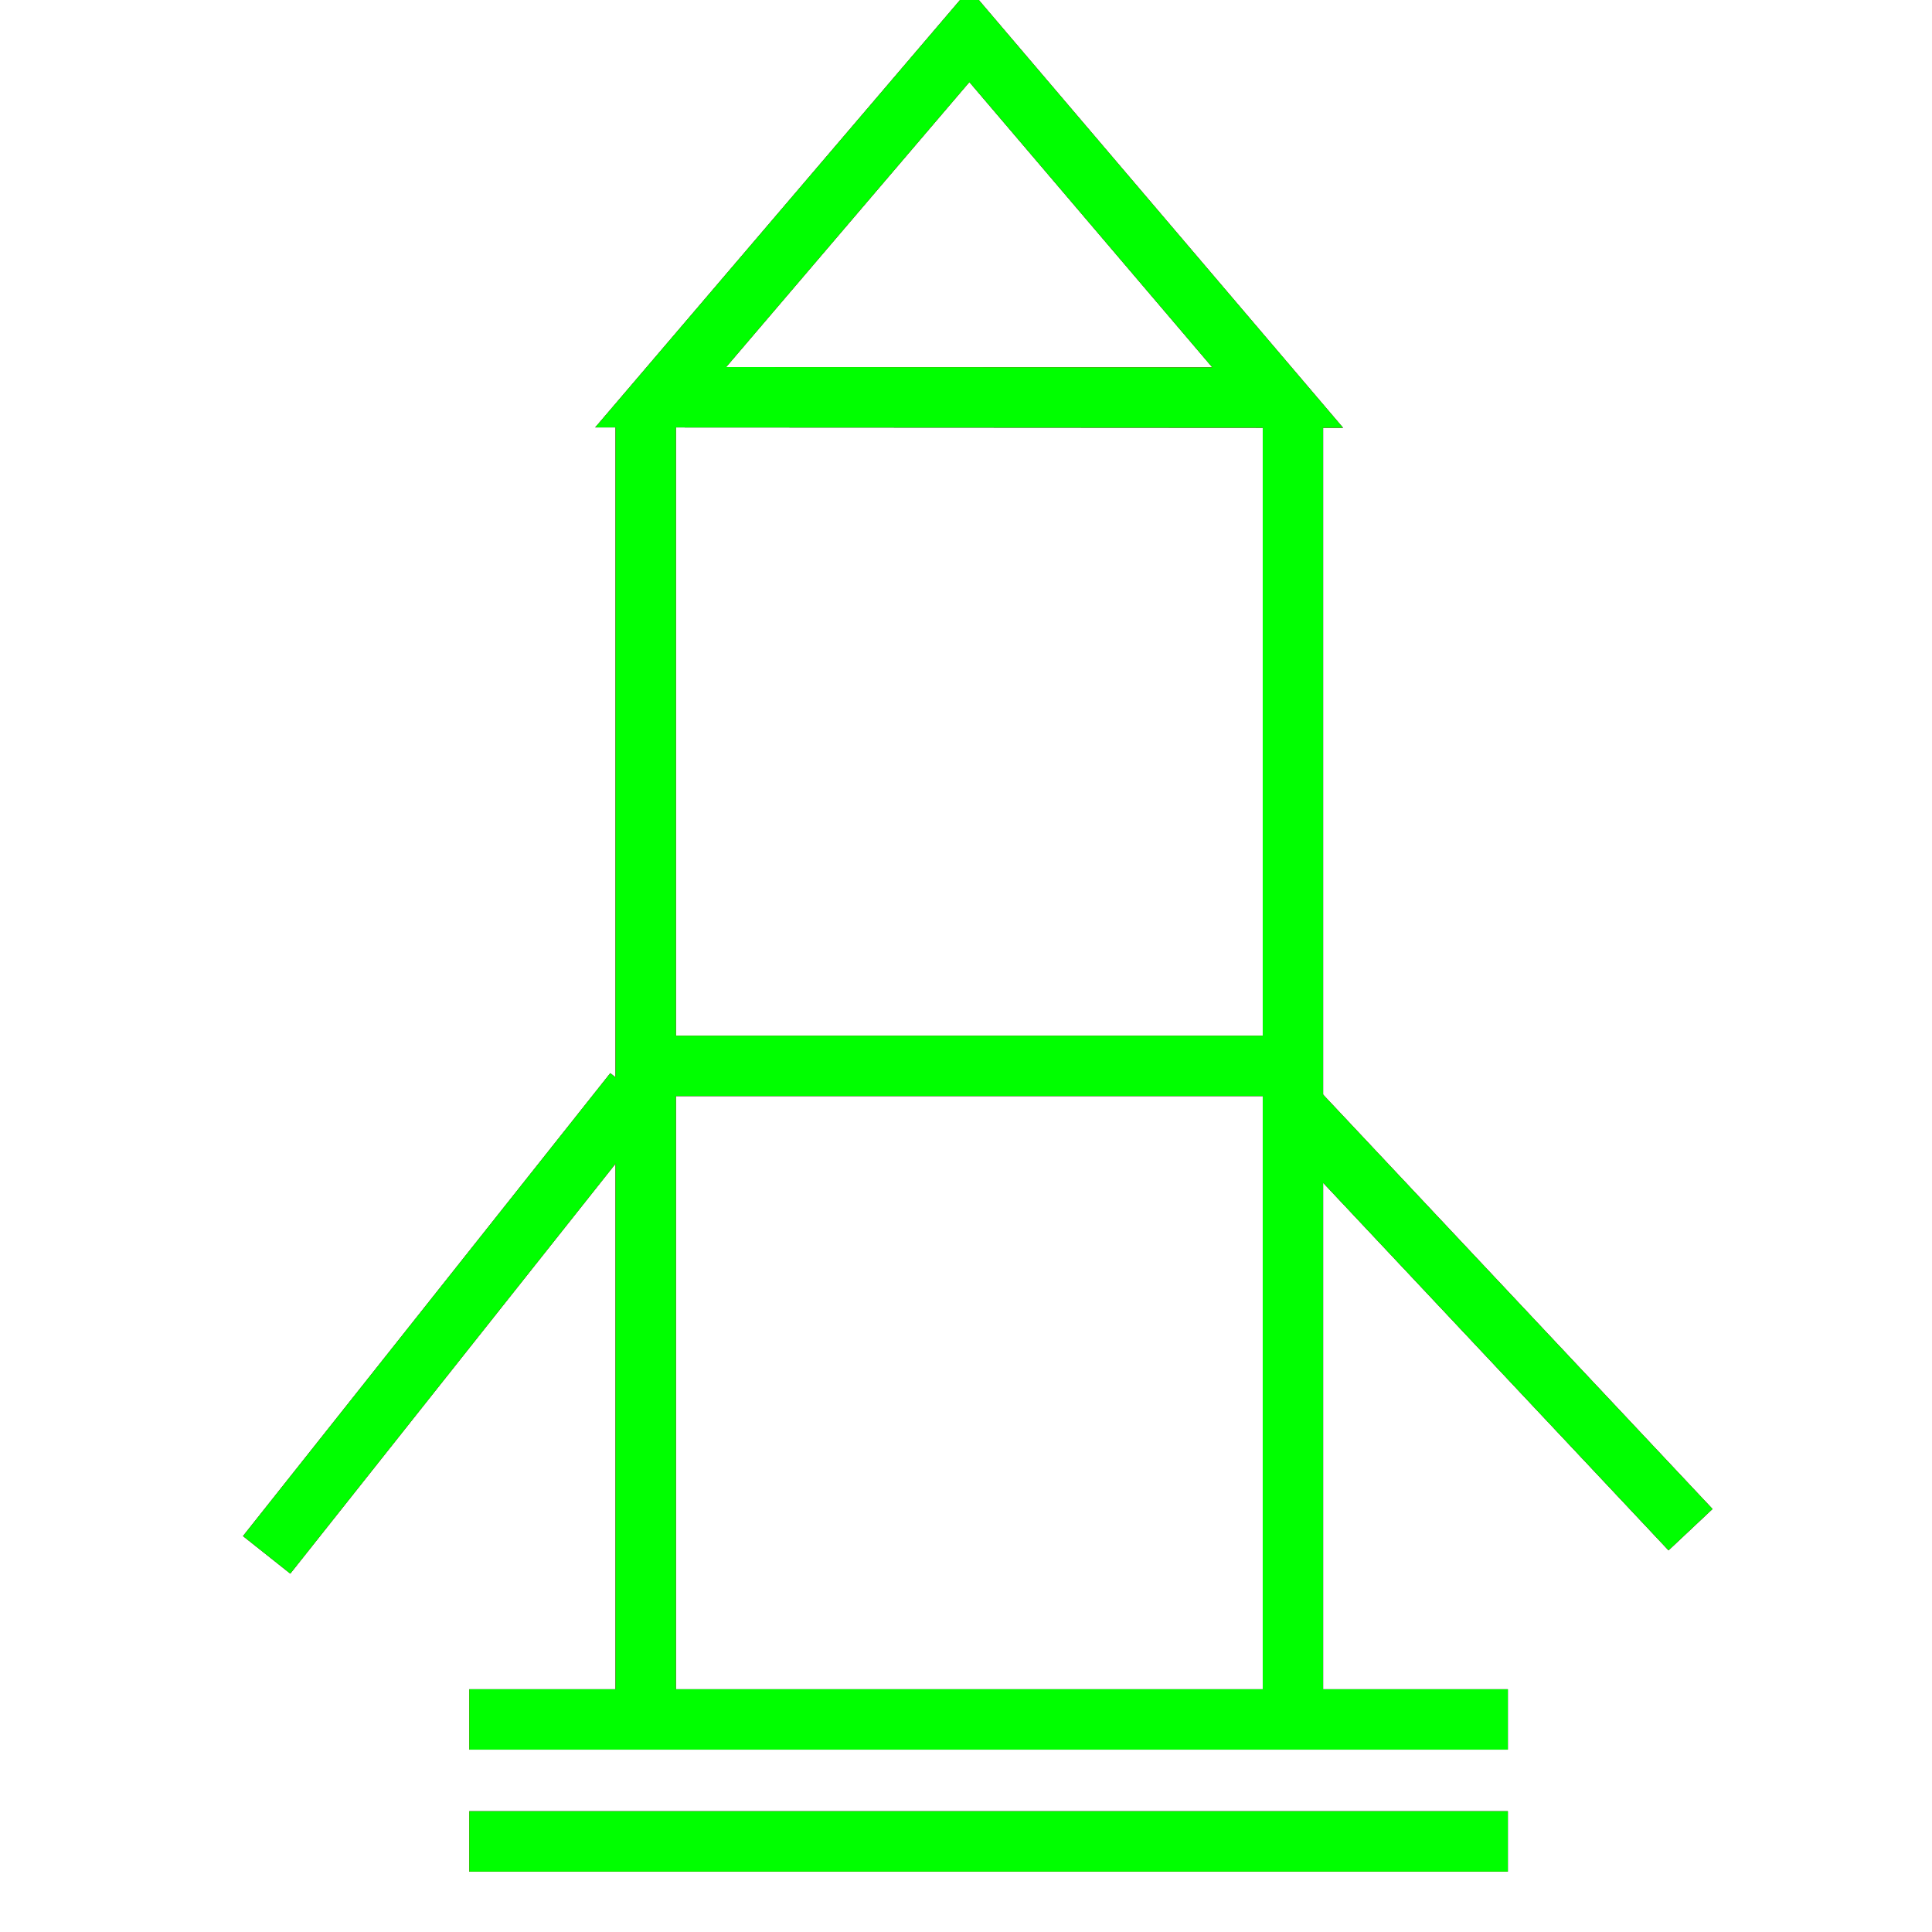 <?xml version="1.0" encoding="utf-8"?>
<!-- Generator: Adobe Illustrator 14.0.0, SVG Export Plug-In . SVG Version: 6.00 Build 43363)  -->
<!DOCTYPE svg PUBLIC "-//W3C//DTD SVG 1.1//EN" "http://www.w3.org/Graphics/SVG/1.1/DTD/svg11.dtd">
<svg version="1.1" id="图层_1" xmlns="http://www.w3.org/2000/svg" xmlns:xlink="http://www.w3.org/1999/xlink" x="0px" y="0px"
	 width="64px" height="64px" viewBox="0 0 64 64" enable-background="new 0 0 64 64" xml:space="preserve">
<g id="Blue">
	<polygon fill="none" stroke-width="2" stroke="#0000FF" points="42.325,13.17 32.105,13.164 21.886,13.159 27,7.168 32.113,1.177 37.219,7.173 	"/>
	<line fill="none" stroke-width="2" stroke="#0000FF" x1="21.39" y1="13.412" x2="21.39" y2="57.357"/>
	<line fill="none" stroke-width="2" stroke="#0000FF" x1="42.83" y1="13.549" x2="42.83" y2="57.357"/>
	<line fill="none" stroke-width="2" stroke="#0000FF" x1="15.545" y1="56.959" x2="49.949" y2="56.959"/>
	<line fill="none" stroke-width="2" stroke="#0000FF" x1="15.545" y1="61" x2="49.949" y2="61"/>
	<line fill="none" stroke-width="2" stroke="#0000FF" x1="21.724" y1="35.309" x2="42.682" y2="35.309"/>
	<line fill="none" stroke-width="2" stroke="#0000FF" x1="21" y1="36.172" x2="8.833" y2="51.506"/>
	<line fill="none" stroke-width="2" stroke="#0000FF" x1="43.001" y1="36.839" x2="56.001" y2="50.672"/>
</g>
<g id="Red">
	<polygon fill="none" stroke-width="2" stroke="#FF0000" points="42.325,13.17 32.105,13.164 21.886,13.159 27,7.168 32.113,1.177 37.219,7.173 	"/>
	<line fill="none" stroke-width="2" stroke="#FF0000" x1="21.39" y1="13.412" x2="21.39" y2="57.357"/>
	<line fill="none" stroke-width="2" stroke="#FF0000" x1="42.83" y1="13.549" x2="42.83" y2="57.357"/>
	<line fill="none" stroke-width="2" stroke="#FF0000" x1="15.545" y1="56.959" x2="49.949" y2="56.959"/>
	<line fill="none" stroke-width="2" stroke="#FF0000" x1="21.724" y1="35.309" x2="42.682" y2="35.309"/>
	<line fill="none" stroke-width="2" stroke="#FF0000" x1="15.545" y1="61" x2="49.949" y2="61"/>
	<line fill="none" stroke-width="2" stroke="#FF0000" x1="21" y1="36.172" x2="8.833" y2="51.506"/>
	<line fill="none" stroke-width="2" stroke="#FF0000" x1="43.001" y1="36.839" x2="56.001" y2="50.672"/>
</g>
<g id="White">
	<polygon fill="none" stroke-width="2" stroke="#00FF00" points="42.325,13.17 32.105,13.164 21.886,13.159 27,7.168 32.113,1.177 37.219,7.173 	"/>
	<line fill="none" stroke-width="2" stroke="#00FF00" x1="21.39" y1="13.412" x2="21.39" y2="57.357"/>
	<line fill="none" stroke-width="2" stroke="#00FF00" x1="42.83" y1="13.549" x2="42.83" y2="57.357"/>
	<line fill="none" stroke-width="2" stroke="#00FF00" x1="15.545" y1="56.959" x2="49.949" y2="56.959"/>
	<line fill="none" stroke-width="2" stroke="#00FF00" x1="21.724" y1="35.309" x2="42.682" y2="35.309"/>
	<line fill="none" stroke-width="2" stroke="#00FF00" x1="15.545" y1="61" x2="49.949" y2="61"/>
	<line fill="none" stroke-width="2" stroke="#00FF00" x1="21" y1="36.172" x2="8.833" y2="51.506"/>
	<line fill="none" stroke-width="2" stroke="#00FF00" x1="43.001" y1="36.839" x2="56.001" y2="50.672"/>
</g>
</svg>
